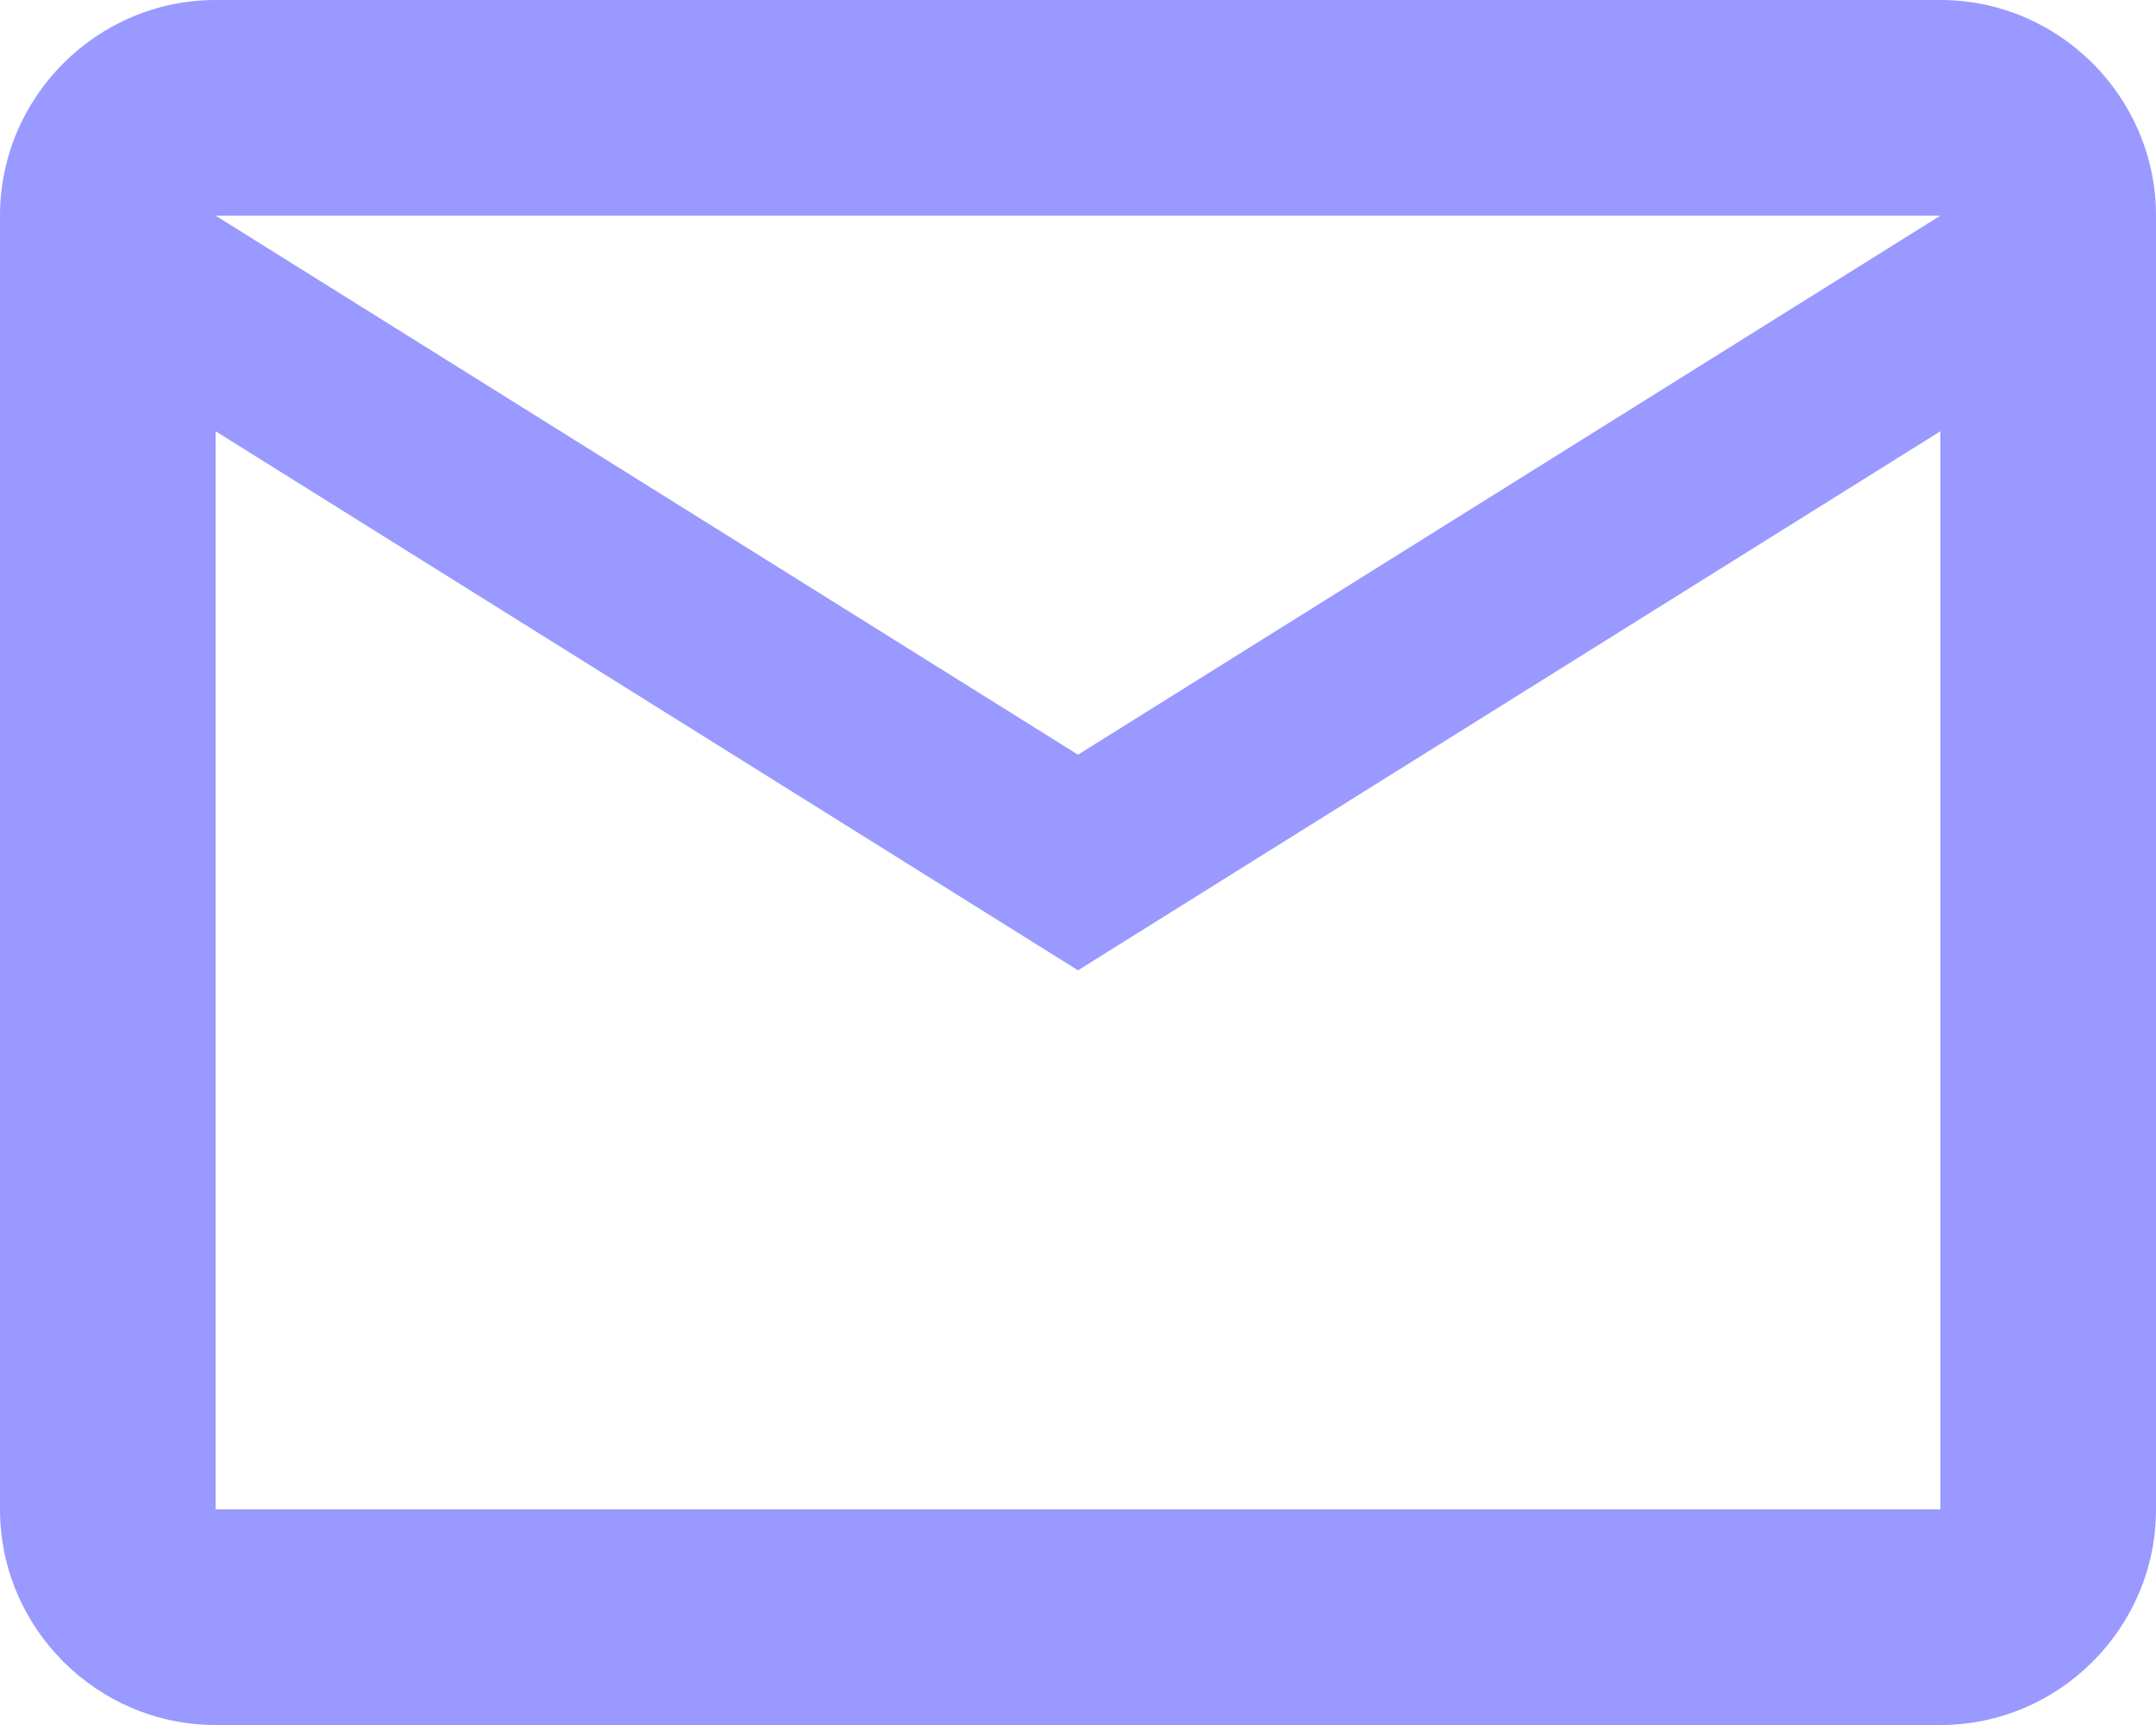 <svg width="80" height="64" viewBox="0 0 80 64" fill="none" xmlns="http://www.w3.org/2000/svg">
<path d="M80 8C80 3.6 76.4 0 72 0H8C3.6 0 0 3.6 0 8V56C0 60.4 3.6 64 8 64H72C76.4 64 80 60.4 80 56V8ZM72 8L40 28L8 8H72ZM72 56H8V16L40 36L72 16V56Z" fill="#9999FF"/>
</svg>
